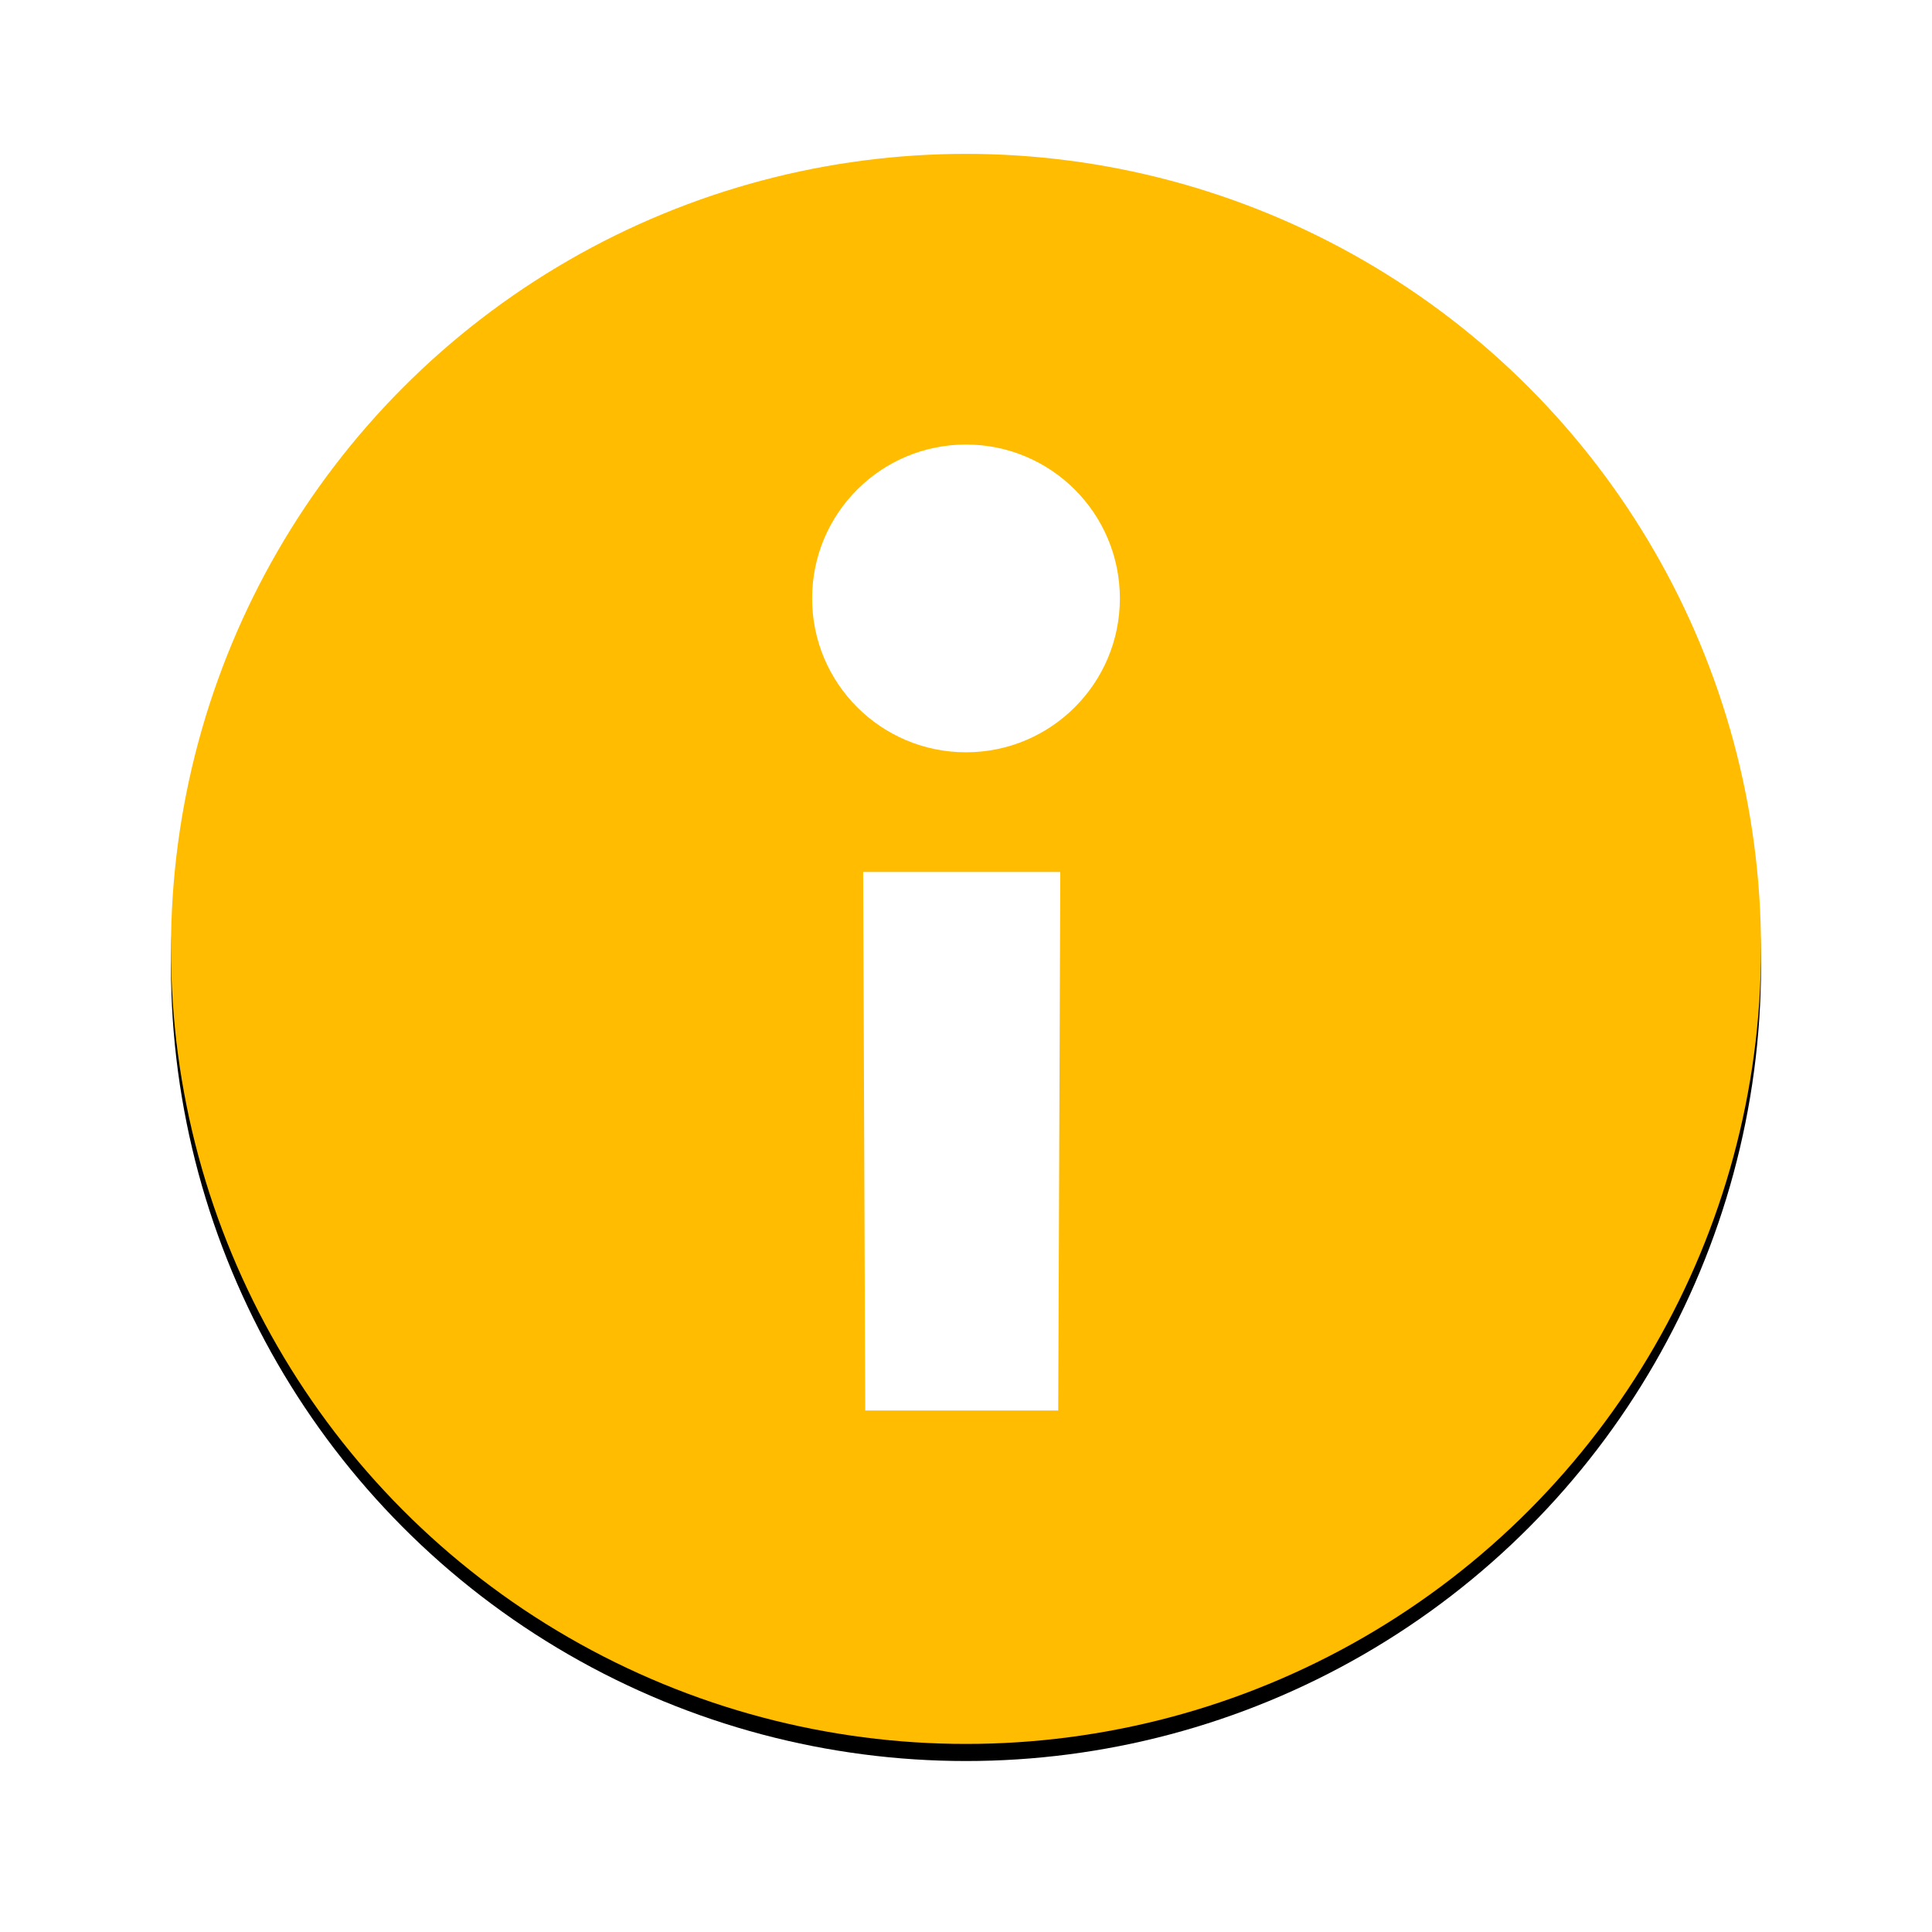 <?xml version="1.0" encoding="UTF-8"?>
<svg width="226px" height="226px" viewBox="0 0 226 226" version="1.1" xmlns="http://www.w3.org/2000/svg" xmlns:xlink="http://www.w3.org/1999/xlink">
    <!-- Generator: Sketch 62 (91390) - https://sketch.com -->
    <title>Group 9</title>
    <desc>Created with Sketch.</desc>
    <defs>
        <circle id="path-1" cx="93" cy="93" r="93"></circle>
        <filter x="-16.7%" y="-15.6%" width="133.3%" height="133.3%" filterUnits="objectBoundingBox" id="filter-2">
            <feOffset dx="0" dy="2" in="SourceAlpha" result="shadowOffsetOuter1"></feOffset>
            <feGaussianBlur stdDeviation="10" in="shadowOffsetOuter1" result="shadowBlurOuter1"></feGaussianBlur>
            <feColorMatrix values="0 0 0 0 0.161   0 0 0 0 0.239   0 0 0 0 0.4  0 0 0 0.2 0" type="matrix" in="shadowBlurOuter1"></feColorMatrix>
        </filter>
    </defs>
    <g id="1---Status-Page" stroke="none" stroke-width="1" fill="none" fill-rule="evenodd">
        <g id="Status-page---limited" transform="translate(-725, -170)">
            <g id="Group-9" transform="translate(745, 188)">
                <g id="Oval-Copy-5">
                    <use fill="black" fill-opacity="1" filter="url(#filter-2)" xlink:href="#path-1"></use>
                    <use fill="#FFBC00" fill-rule="evenodd" xlink:href="#path-1"></use>
                </g>
                <circle id="Oval-7-Copy-2" fill="#FFFFFF" transform="translate(93, 52) scale(1, -1) translate(-93, -52) " cx="93" cy="52" r="18"></circle>
                <polygon id="Rectangle-Copy-2" fill="#FFFFFF" transform="translate(92.5, 115.5) scale(1, -1) translate(-92.5, -115.5) " points="81.212 84 103.788 84 104.03 147 80.97 147"></polygon>
            </g>
        </g>
    </g>
</svg>